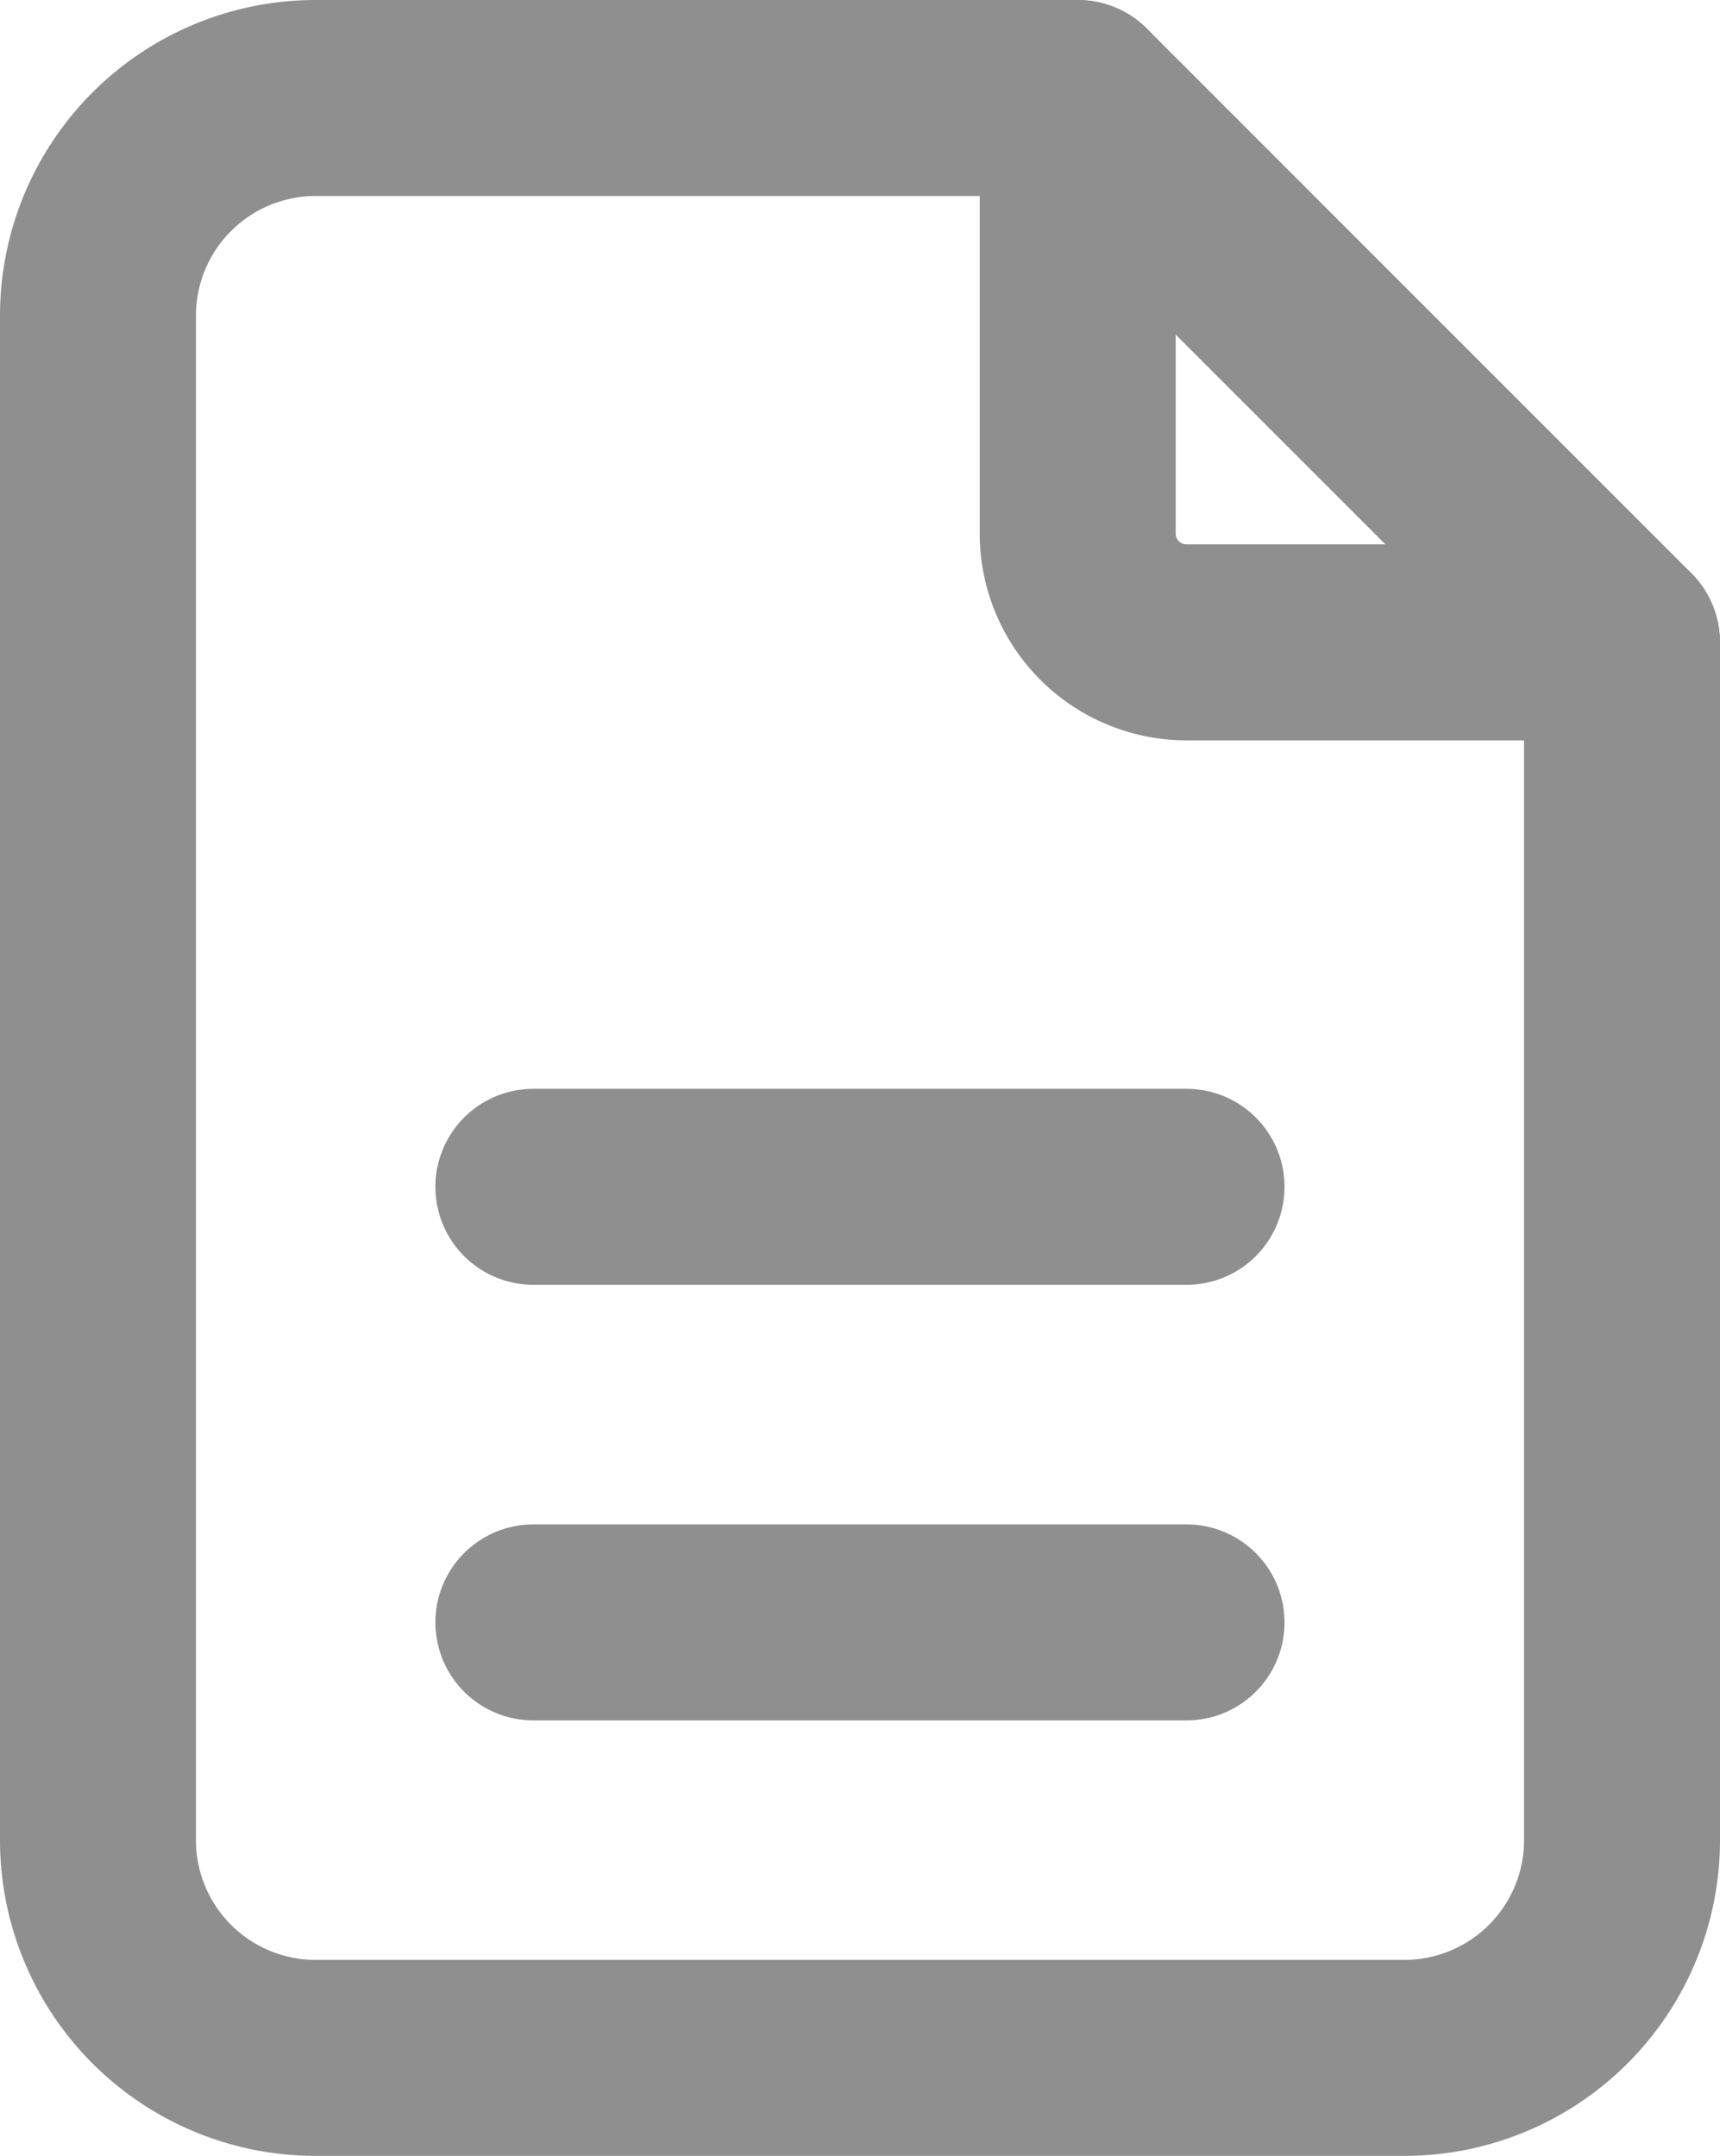 <svg xmlns="http://www.w3.org/2000/svg" width="17.556" height="22" viewBox="0 0 17.556 22">
  <g id="Group_32418" data-name="Group 32418" transform="translate(-4 -2)">
    <path id="Path_32947" data-name="Path 32947" d="M14,3V7.444a1.111,1.111,0,0,0,1.111,1.111h4.444" transform="translate(1 0)" fill="none" stroke="#8f8f8f" stroke-linecap="round" stroke-linejoin="round" stroke-width="2"/>
    <path id="Path_32948" data-name="Path 32948" d="M18.333,23H7.222A2.222,2.222,0,0,1,5,20.778V5.222A2.222,2.222,0,0,1,7.222,3H15l5.556,5.556V20.778A2.222,2.222,0,0,1,18.333,23Z" transform="translate(0 0)" fill="none" stroke="#8f8f8f" stroke-linecap="round" stroke-linejoin="round" stroke-width="2"/>
    <path id="Path_32949" data-name="Path 32949" d="M9,17h6.667" transform="translate(0.444 1.556)" fill="none" stroke="#8f8f8f" stroke-linecap="round" stroke-linejoin="round" stroke-width="2"/>
    <path id="Path_32950" data-name="Path 32950" d="M9,13h6.667" transform="translate(0.444 1.111)" fill="none" stroke="#8f8f8f" stroke-linecap="round" stroke-linejoin="round" stroke-width="2"/>
  </g>
</svg>
